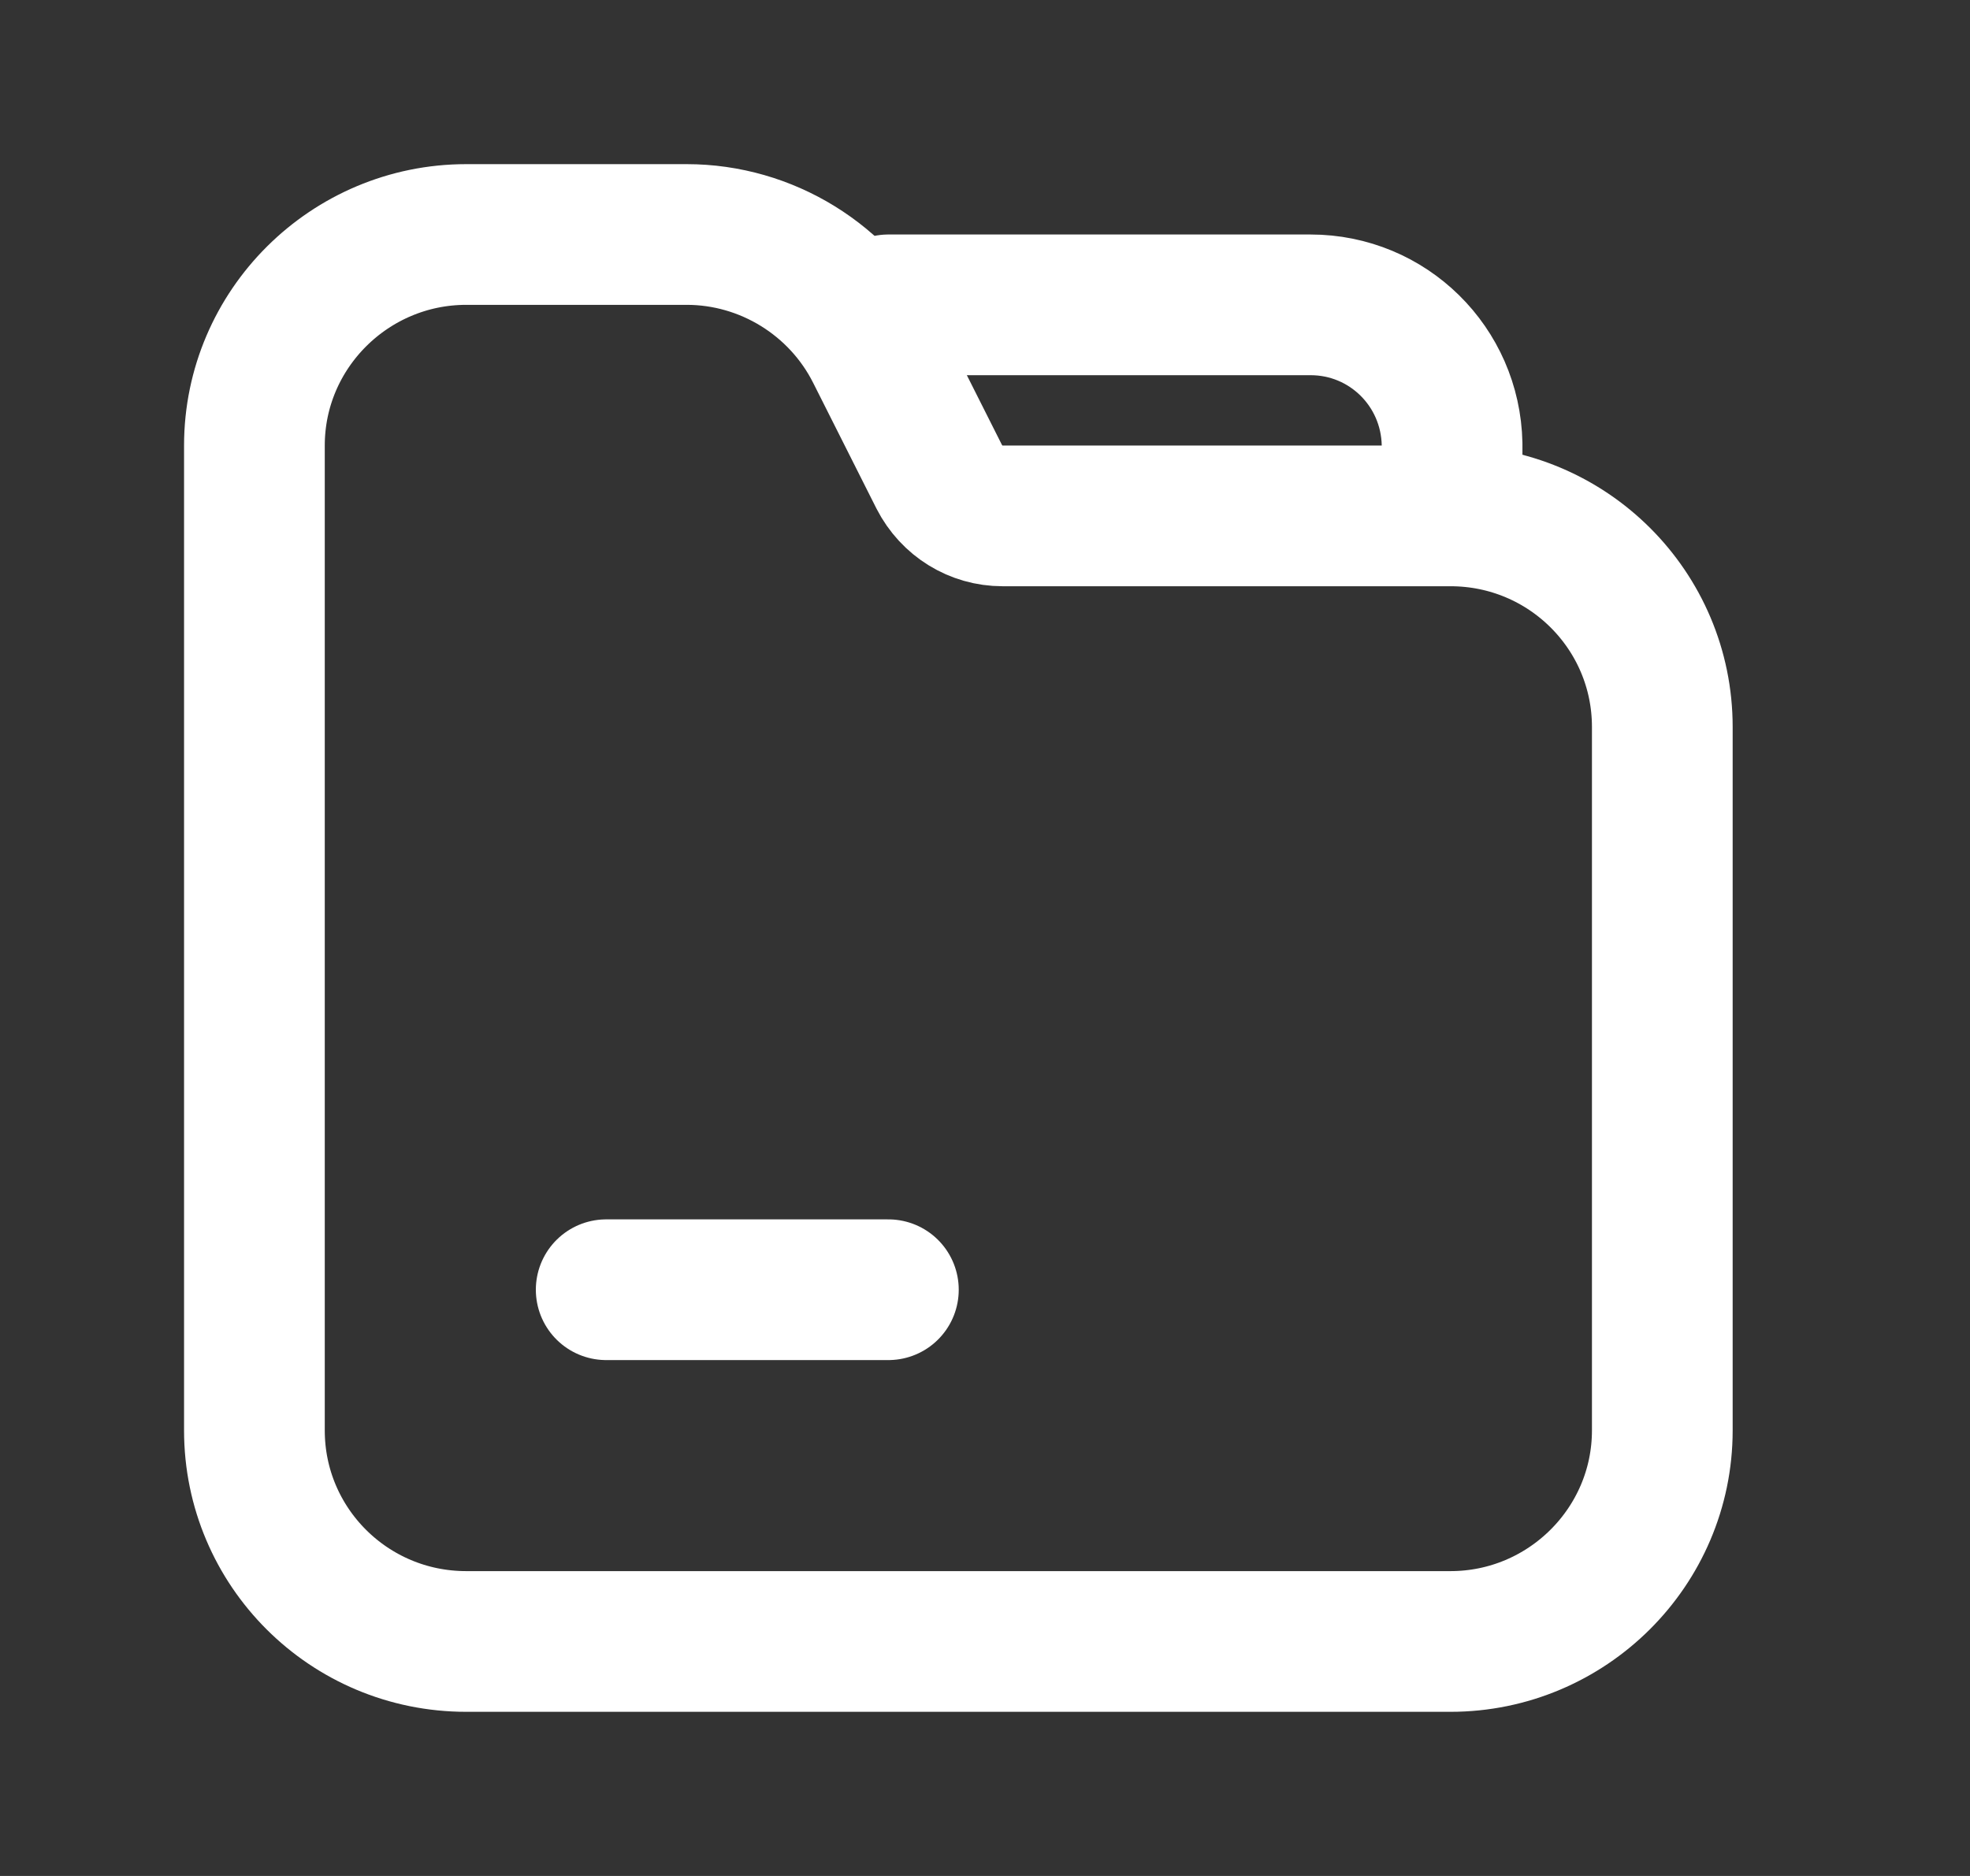 <svg width="21" height="20" viewBox="0 0 21 20" fill="none" xmlns="http://www.w3.org/2000/svg">
<rect x="0" y="0" width="21" height="20" fill="#333333" stroke="none"/>
<g clip-path="url(#clip0_569_9053)">
<path d="M7.32 2.5H4.97C3.729 2.5 2.712 3.508 2.712 4.75V15.25C2.712 16.492 3.72 17.5 4.97 17.5H15.462C16.704 17.5 17.72 16.492 17.72 15.25V7.75C17.72 6.508 16.712 5.5 15.462 5.5H10.687C10.404 5.5 10.145 5.342 10.012 5.083L9.337 3.742C8.954 2.983 8.17 2.5 7.32 2.5V2.5Z" stroke="white" stroke-width="1.5" stroke-linecap="round" stroke-linejoin="round"/>
<path d="M15.479 5.5V4.733C15.462 3.908 14.795 3.25 13.97 3.25H9.47" stroke="white" stroke-width="1.5" stroke-linecap="round" stroke-linejoin="round"/>
<path d="M6.462 13.75H9.47" stroke="white" stroke-width="1.5" stroke-linecap="round" stroke-linejoin="round"/>
</g>
<defs>
<clipPath id="clip0_569_9053">
<rect width="20" height="20" fill="white" transform="translate(0.22)"/>
</clipPath>
</defs>
</svg>
